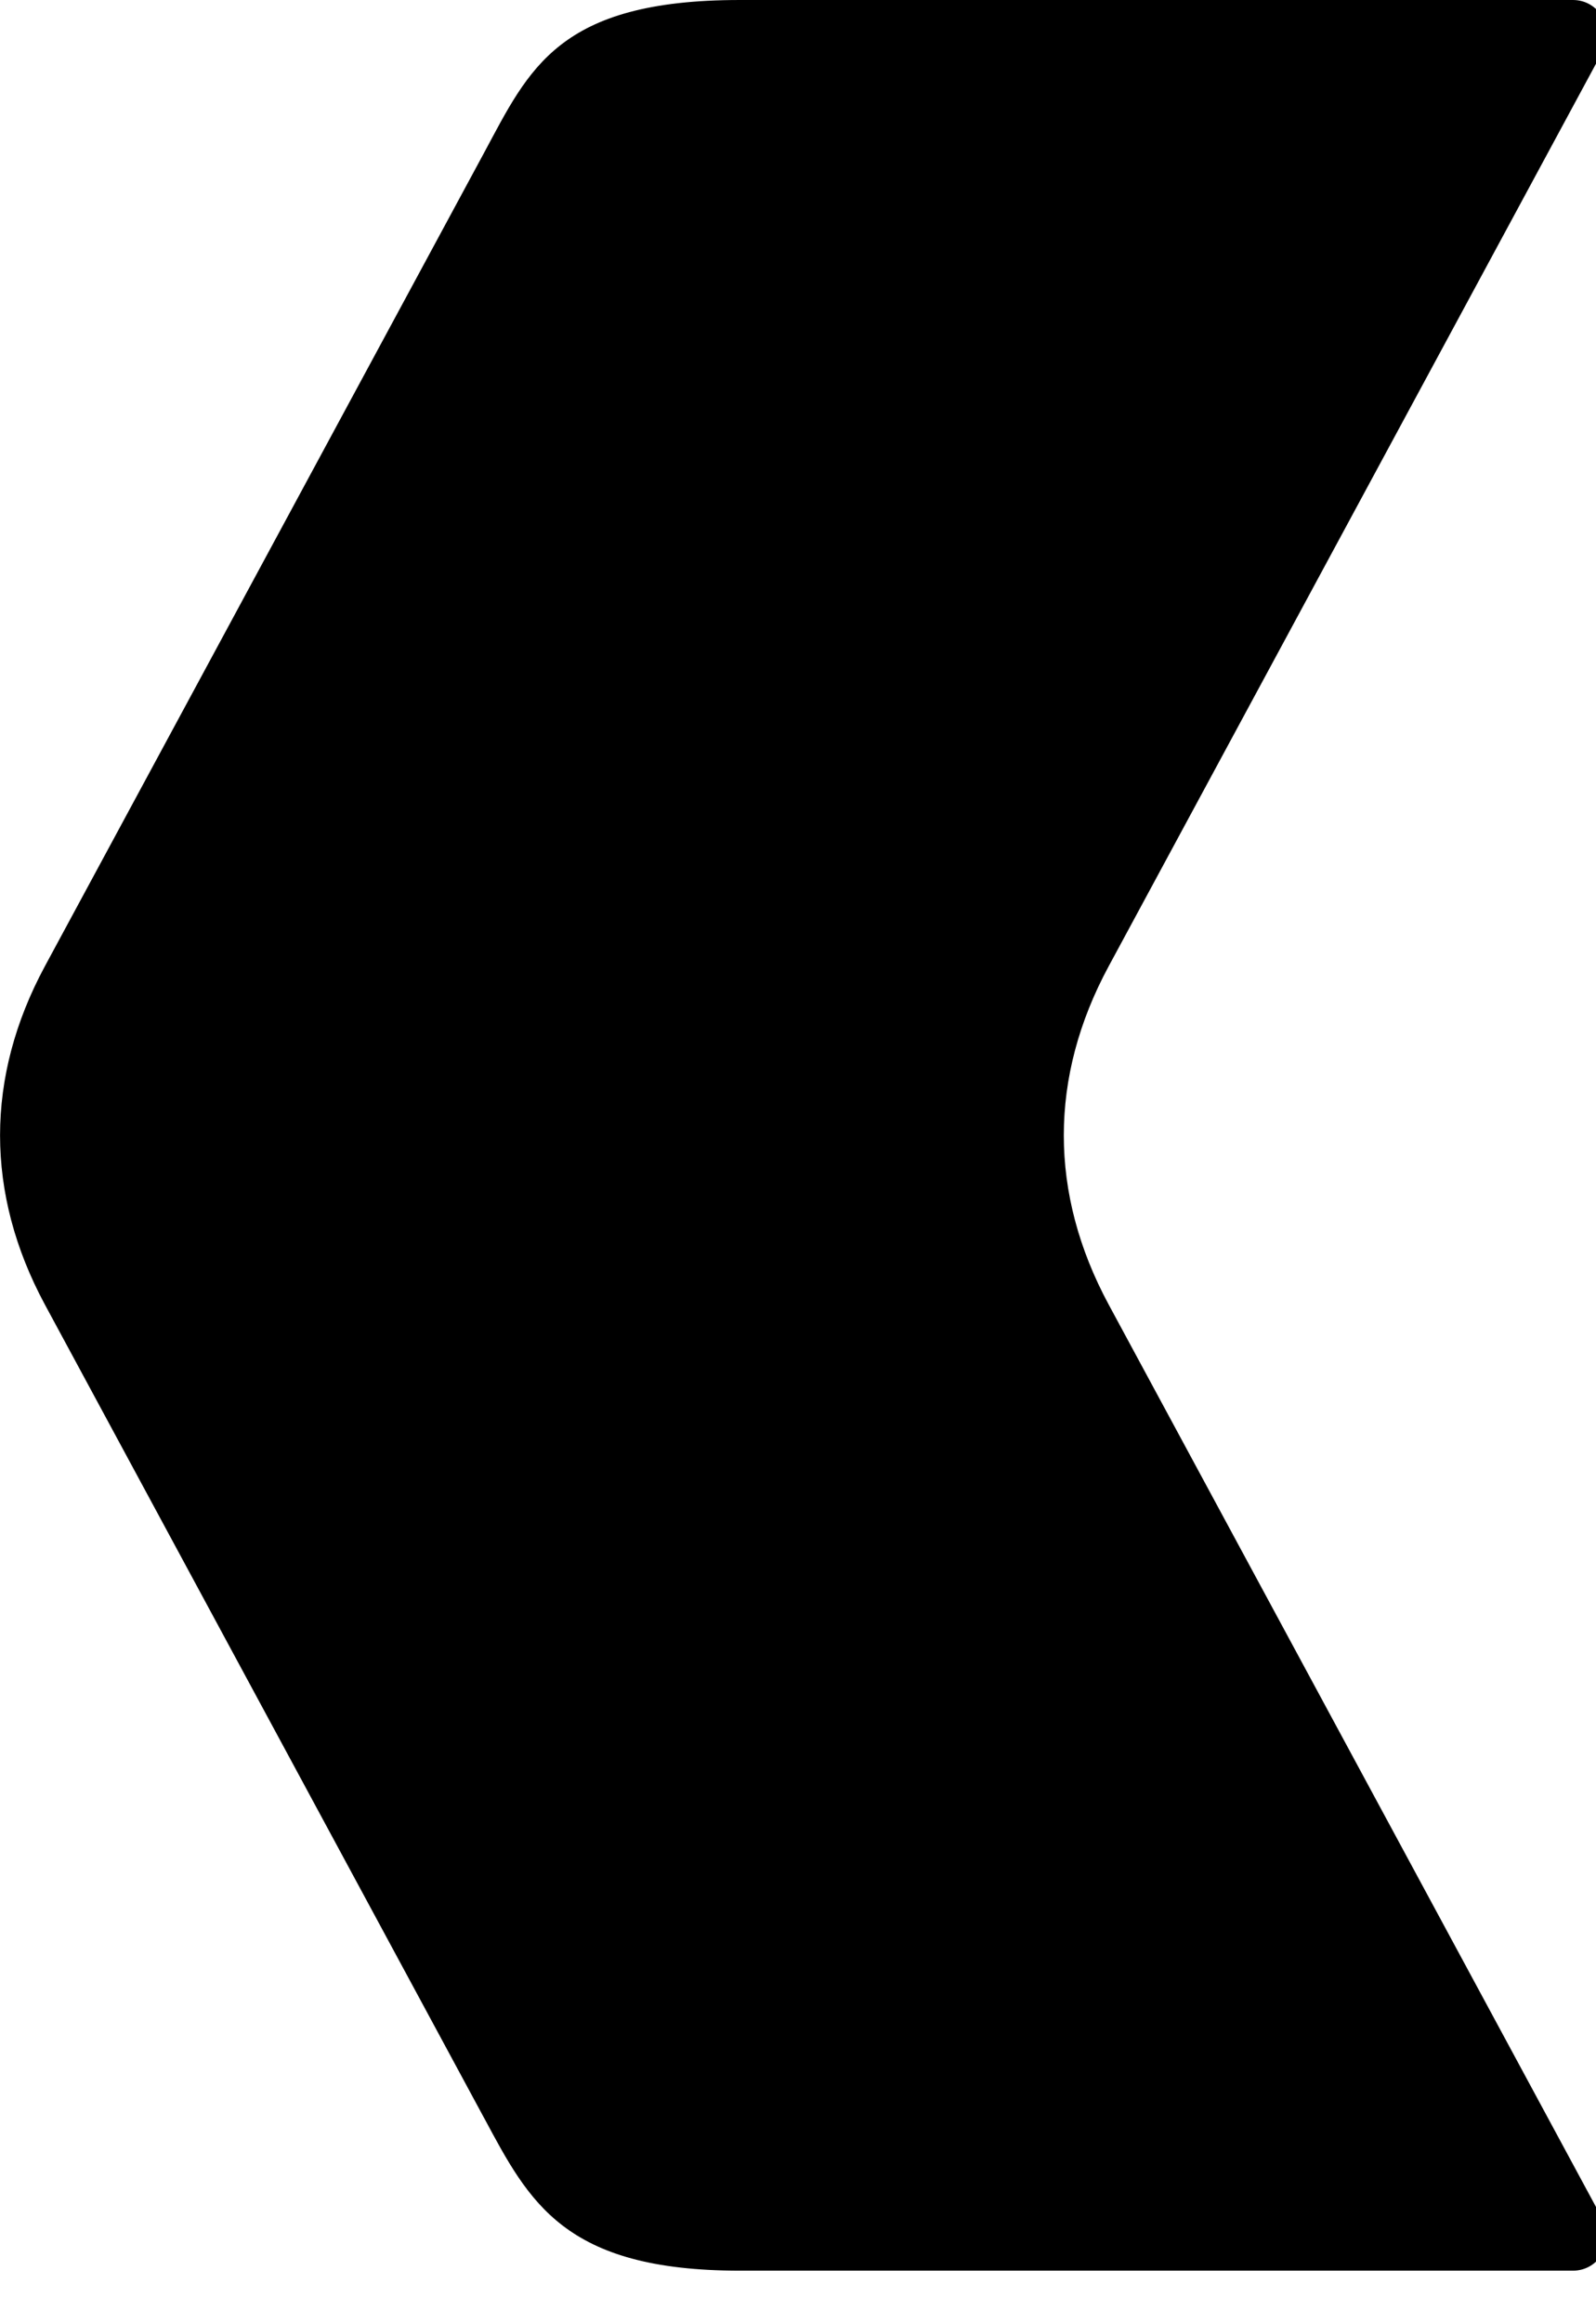 <!-- Generated by IcoMoon.io -->
<svg version="1.1" xmlns="http://www.w3.org/2000/svg" width="22" height="32" viewBox="0 0 22 32">
<path transform="rotate(-180 11.077,15.638) " id="svg_1" d="m15.482,2.106c-0.623,-1.16 -1.102,-2.106 -3.527,-2.106l-11.484,0c-0.355,0 -0.583,0.384 -0.414,0.698l6.815,12.61c0.824,1.528 0.824,3.132 0,4.658l-6.815,12.612c-0.169,0.314 0.059,0.698 0.414,0.698l11.484,0c2.507,0 2.904,-0.95 3.527,-2.106l6.054,-11.204c0.823,-1.526 0.823,-3.13 0,-4.658l-6.054,-11.203l0,0.001z" class="icon"/>
</svg>
